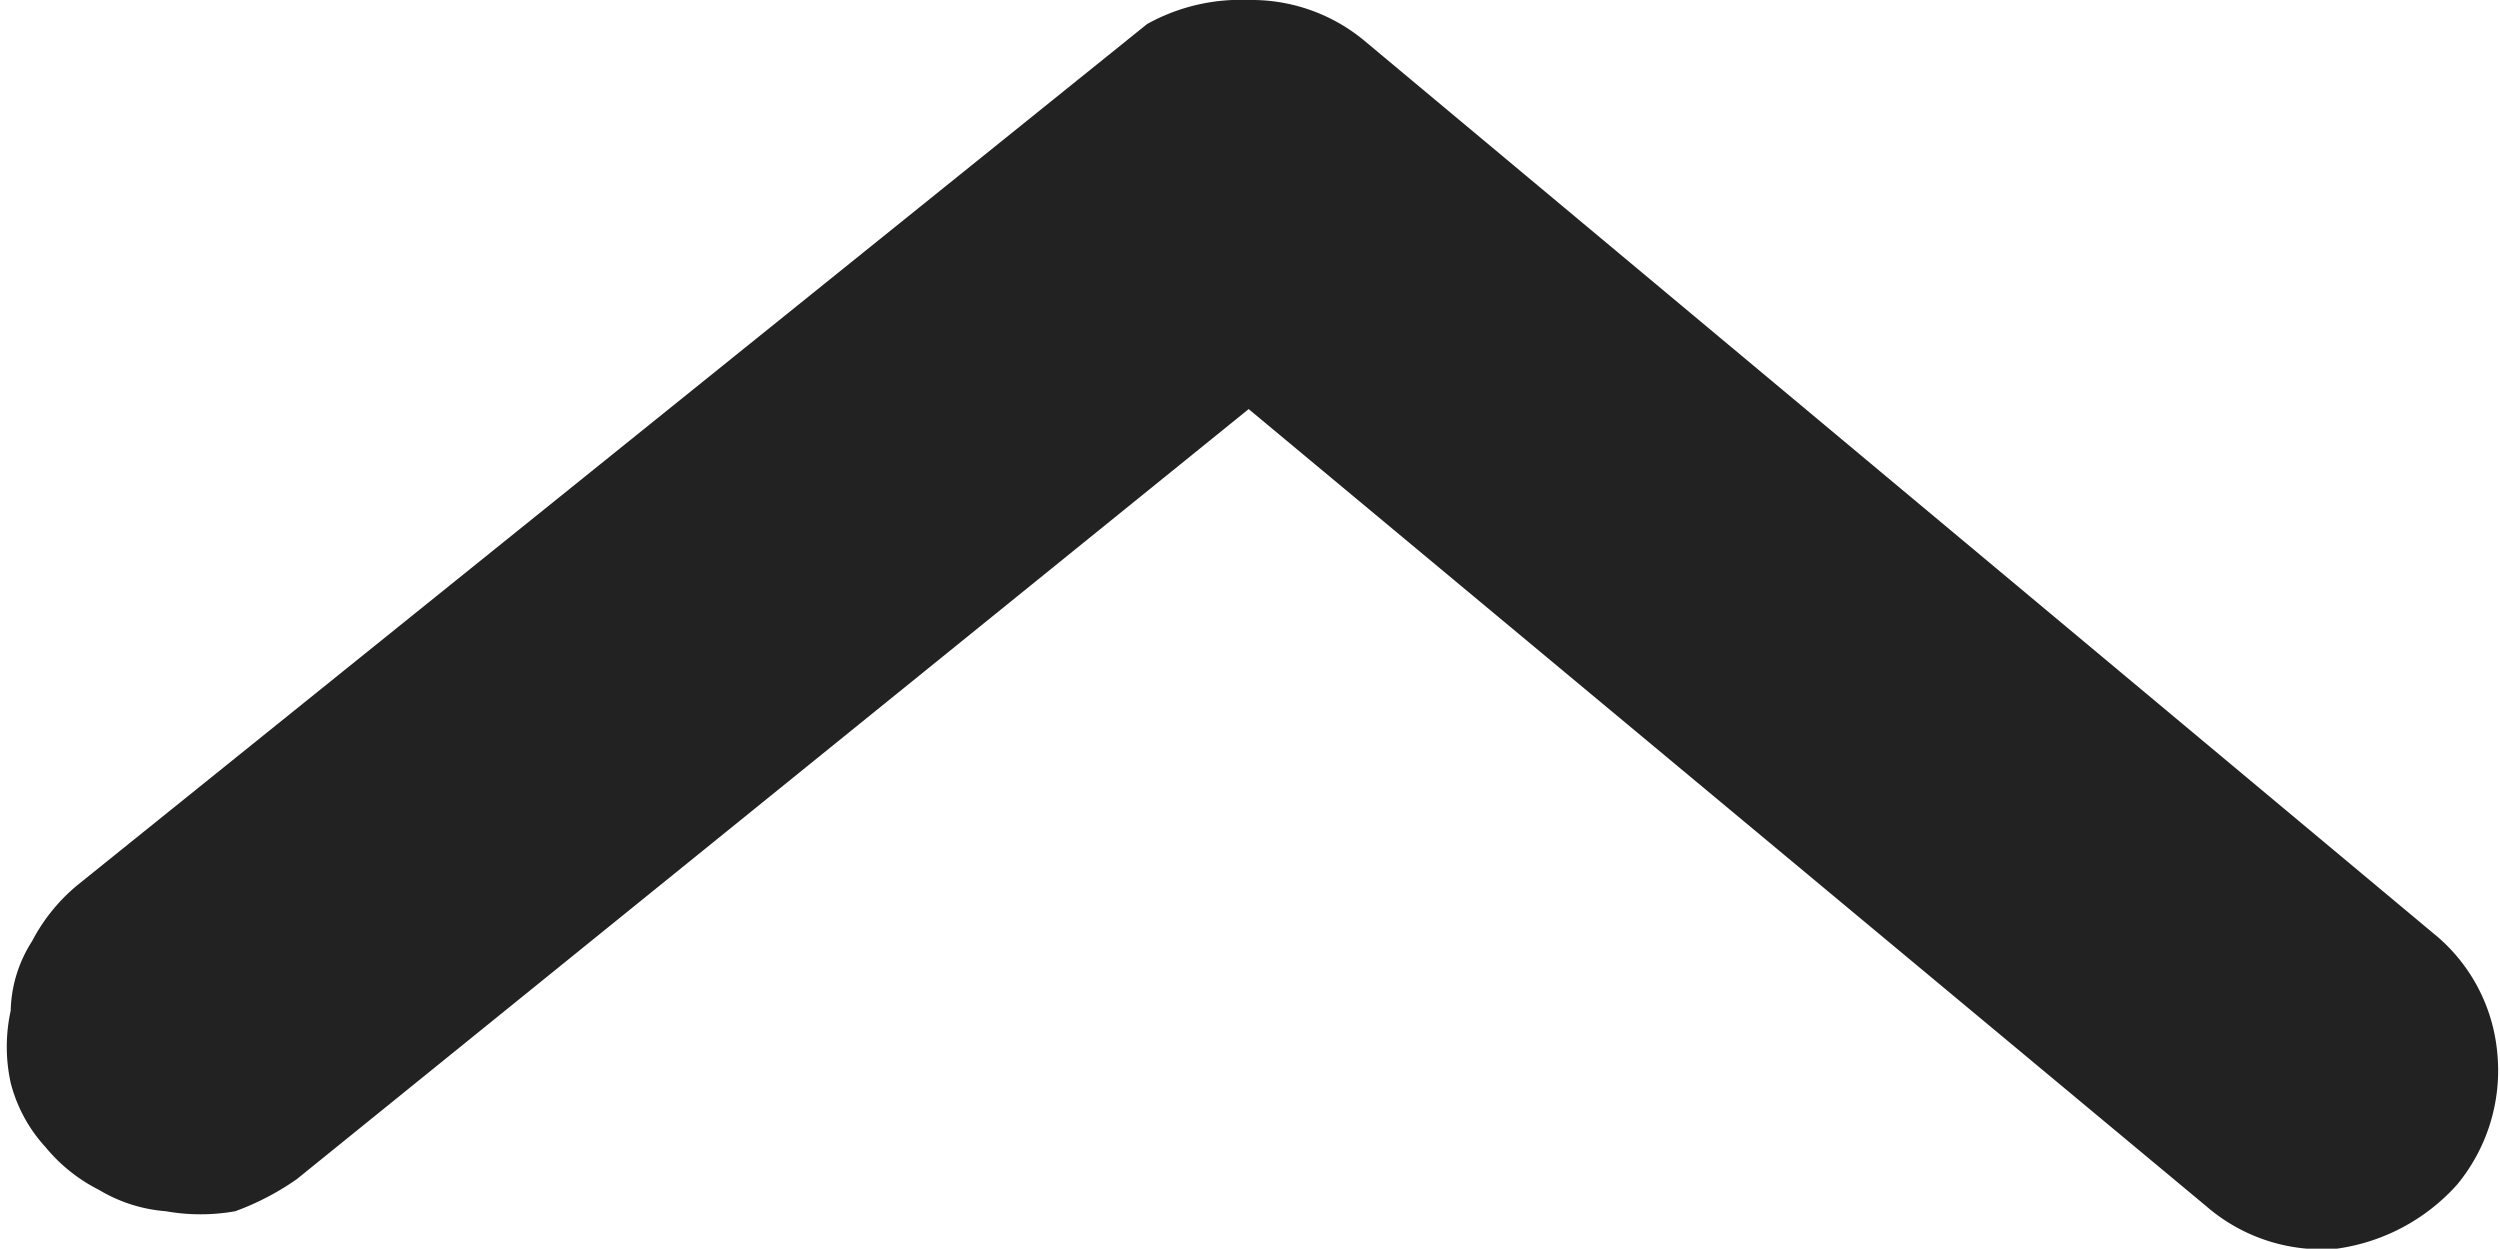 <svg id="Слой_1" data-name="Слой 1" xmlns="http://www.w3.org/2000/svg" viewBox="0 0 9.35 4.67"><defs><style>.cls-1{fill:#222;}</style></defs><path class="cls-1" d="M8,6a.66.66,0,0,1,.43.15l4,3.34a.65.65,0,0,1,.24.45.67.67,0,0,1-.15.49.74.74,0,0,1-.45.24.66.66,0,0,1-.49-.16L8,7.53,4.44,10.41a1,1,0,0,1-.23.12.74.74,0,0,1-.26,0,.57.57,0,0,1-.25-.08.62.62,0,0,1-.2-.16.56.56,0,0,1-.13-.24.63.63,0,0,1,0-.27.5.5,0,0,1,.08-.26.68.68,0,0,1,.17-.21l4-3.22A.72.72,0,0,1,8,6Z" transform="translate(-3.33 -6)"/></svg>